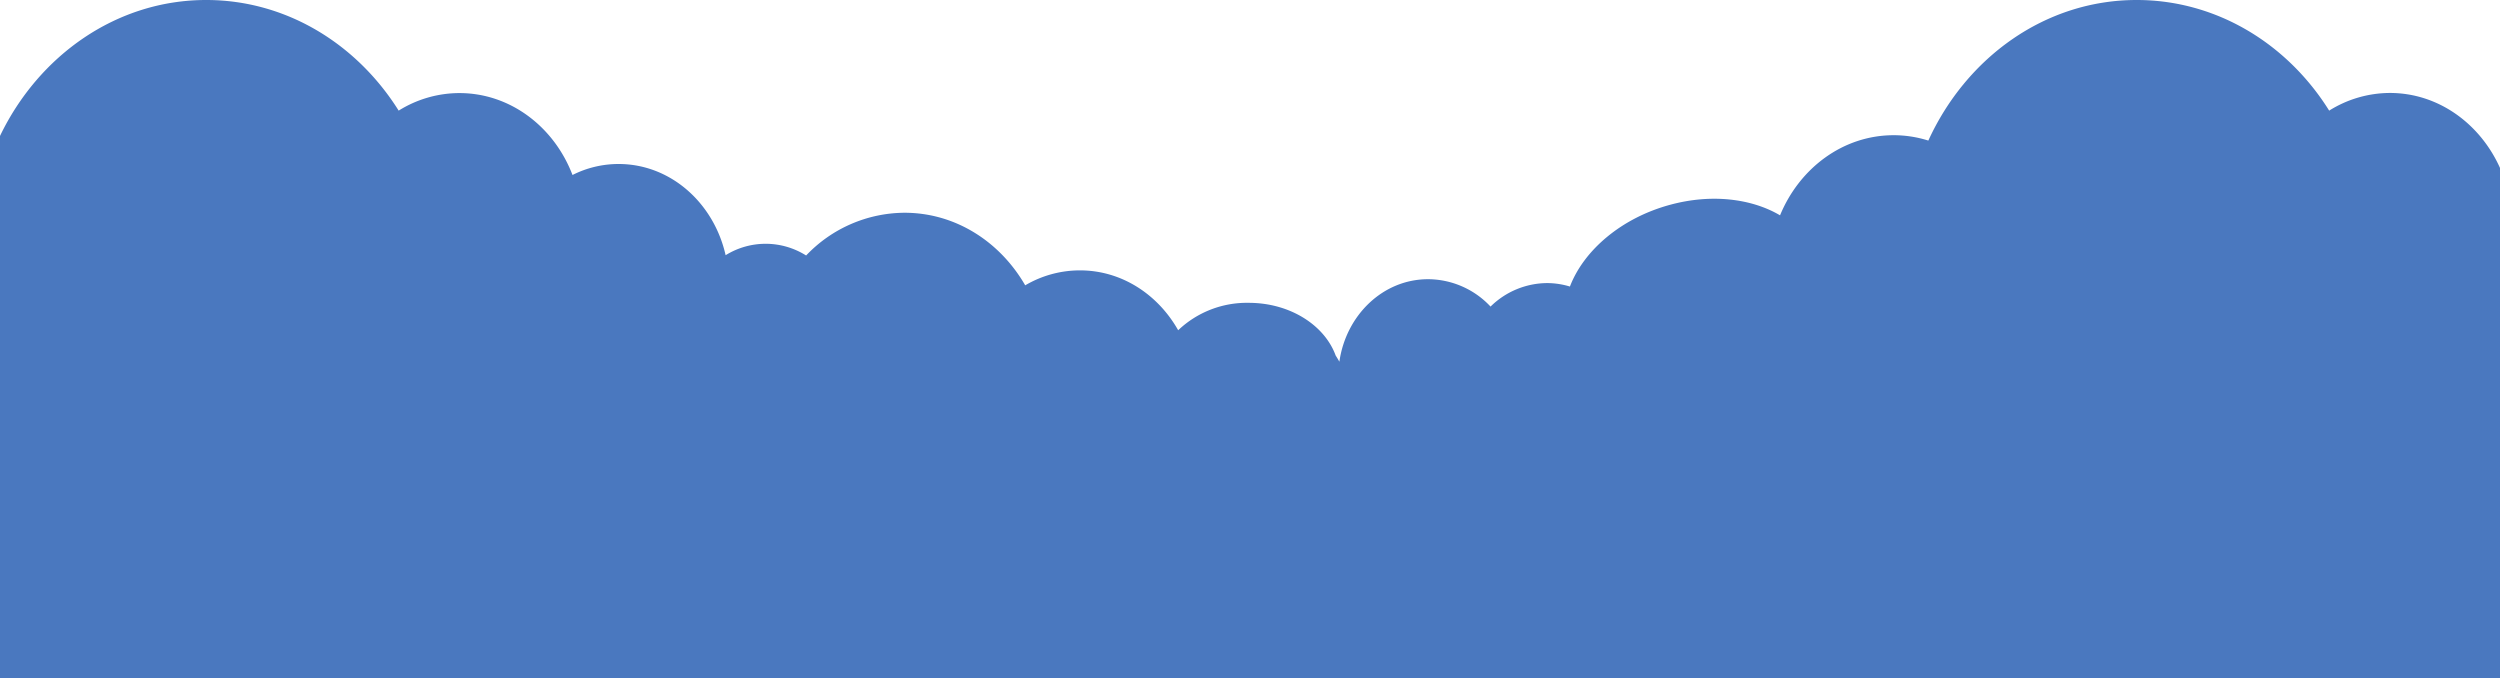 <svg xmlns="http://www.w3.org/2000/svg" viewBox="0 0 600 162.81"><defs><style>.a{fill:#4a78bf;}</style></defs><path class="a" d="M600,40.31c-4.77-10.63-14.8-18-26.43-18A27.59,27.59,0,0,0,559,26.55C549,10.53,532,0,512.8,0c-21.94,0-40.87,13.77-50,33.74a27.55,27.55,0,0,0-8.3-1.29c-12.17,0-22.62,7.9-27.29,19.23-6.78-4-16.35-5.22-26.24-2.57-11.8,3.15-20.85,10.94-24.19,19.66a19,19,0,0,0-5.46-.83,19.51,19.51,0,0,0-13.59,5.64,20.63,20.63,0,0,0-15-6.57c-10.78,0-19.68,8.59-21.28,19.8-.28-.51-.58-1-.89-1.48-2.66-7.31-11-12.65-20.86-12.65a23.9,23.9,0,0,0-16.94,6.58c-4.86-8.61-13.58-14.37-23.57-14.37a25.87,25.87,0,0,0-13.14,3.59C240,58,229.31,51.06,217.07,51.06a32.8,32.8,0,0,0-23.6,10.26,18.2,18.2,0,0,0-19.32-.07c-2.83-12.56-13.24-21.89-25.68-21.89A24.49,24.49,0,0,0,137.4,42C133,30.47,122.49,22.34,110.25,22.34a27.56,27.56,0,0,0-14.57,4.21C85.63,10.53,68.69,0,49.48,0,28,0,9.32,13.26,0,32.63V162.81H600Z"/></svg>